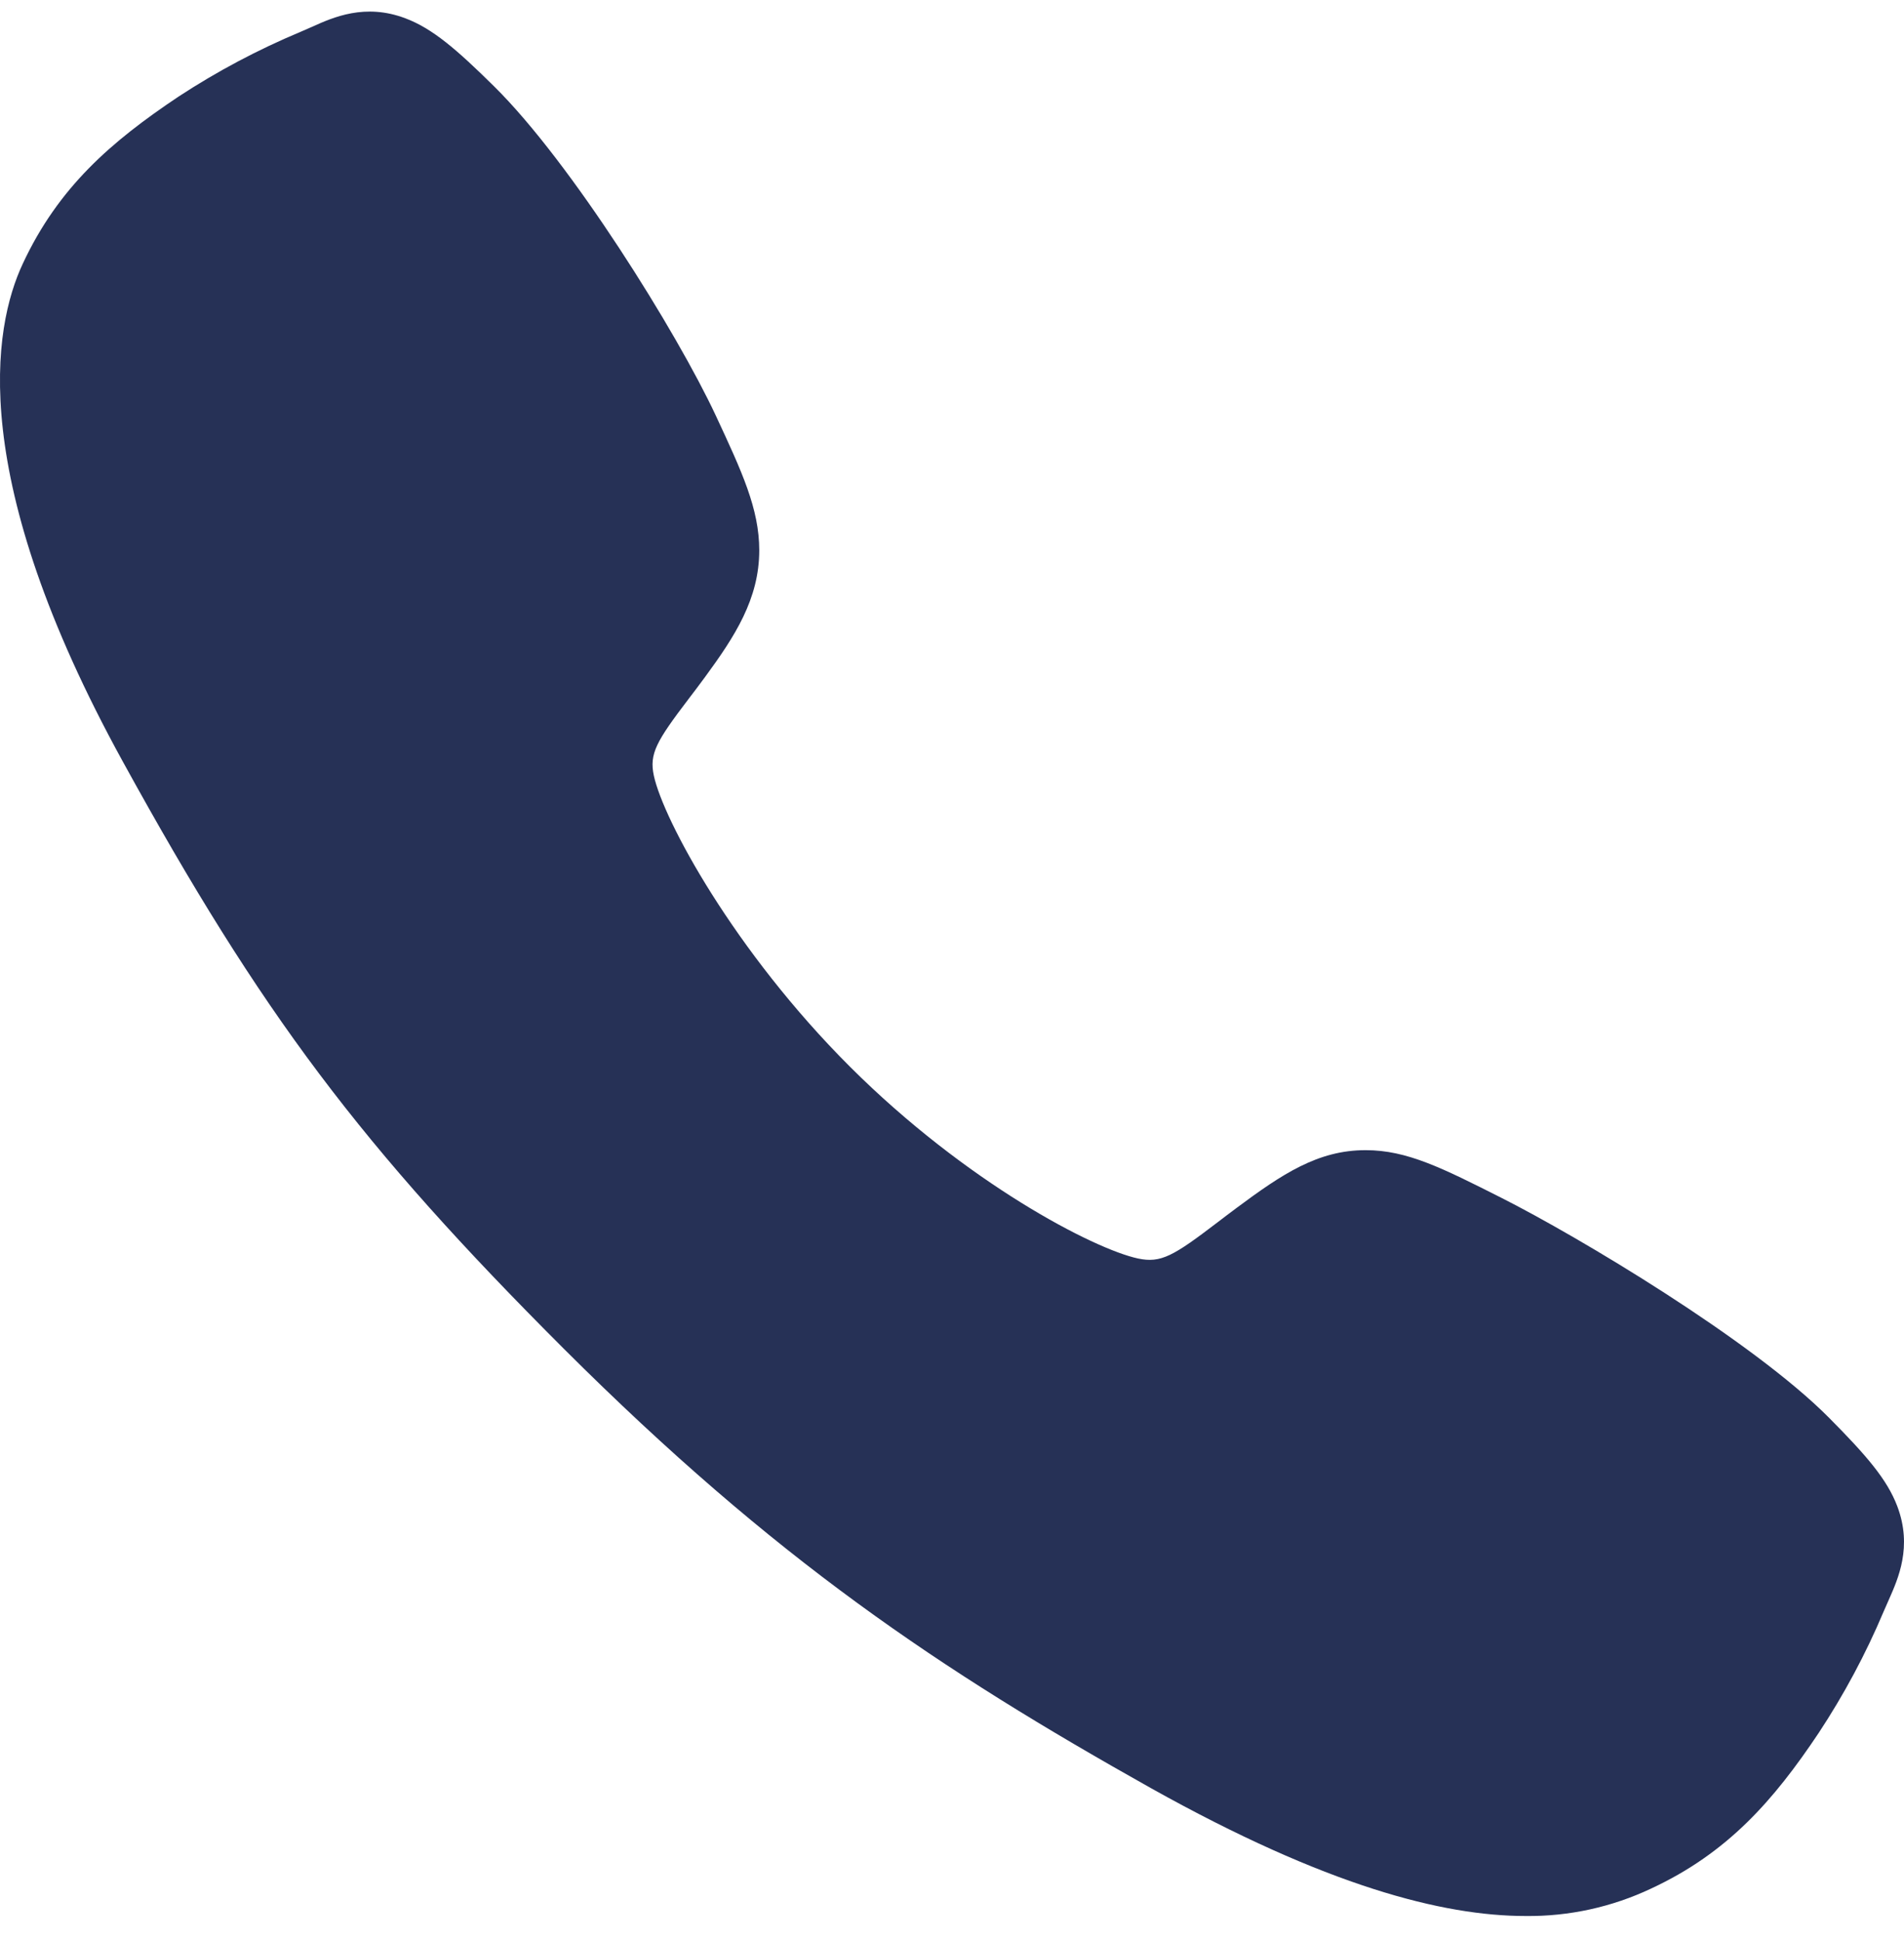 <svg width="52" height="53" viewBox="0 0 52 53" fill="none" xmlns="http://www.w3.org/2000/svg">
<path d="M41.667 52.316C39.401 52.316 36.217 51.496 31.45 48.834C25.654 45.584 21.17 42.583 15.405 36.834C9.846 31.28 7.141 27.684 3.355 20.796C-0.922 13.02 -0.193 8.943 0.622 7.201C1.593 5.118 3.026 3.873 4.877 2.637C5.929 1.948 7.042 1.357 8.202 0.872C8.318 0.823 8.426 0.775 8.523 0.732C9.097 0.473 9.968 0.082 11.071 0.5C11.807 0.776 12.464 1.341 13.493 2.357C15.602 4.437 18.485 9.07 19.548 11.345C20.262 12.878 20.735 13.89 20.736 15.025C20.736 16.354 20.067 17.379 19.256 18.485C19.104 18.693 18.953 18.892 18.806 19.084C17.923 20.245 17.729 20.581 17.857 21.179C18.116 22.383 20.046 25.966 23.219 29.132C26.392 32.297 29.873 34.105 31.081 34.363C31.706 34.496 32.048 34.294 33.246 33.38C33.418 33.249 33.595 33.113 33.779 32.977C35.017 32.057 35.994 31.405 37.292 31.405H37.299C38.429 31.405 39.396 31.895 40.998 32.703C43.088 33.757 47.86 36.602 49.954 38.713C50.972 39.739 51.539 40.394 51.817 41.129C52.235 42.235 51.841 43.102 51.585 43.682C51.542 43.779 51.494 43.884 51.444 44.002C50.956 45.16 50.361 46.27 49.669 47.319C48.435 49.165 47.185 50.593 45.097 51.565C44.026 52.072 42.852 52.329 41.667 52.316Z" fill="#263156"/>
</svg>
